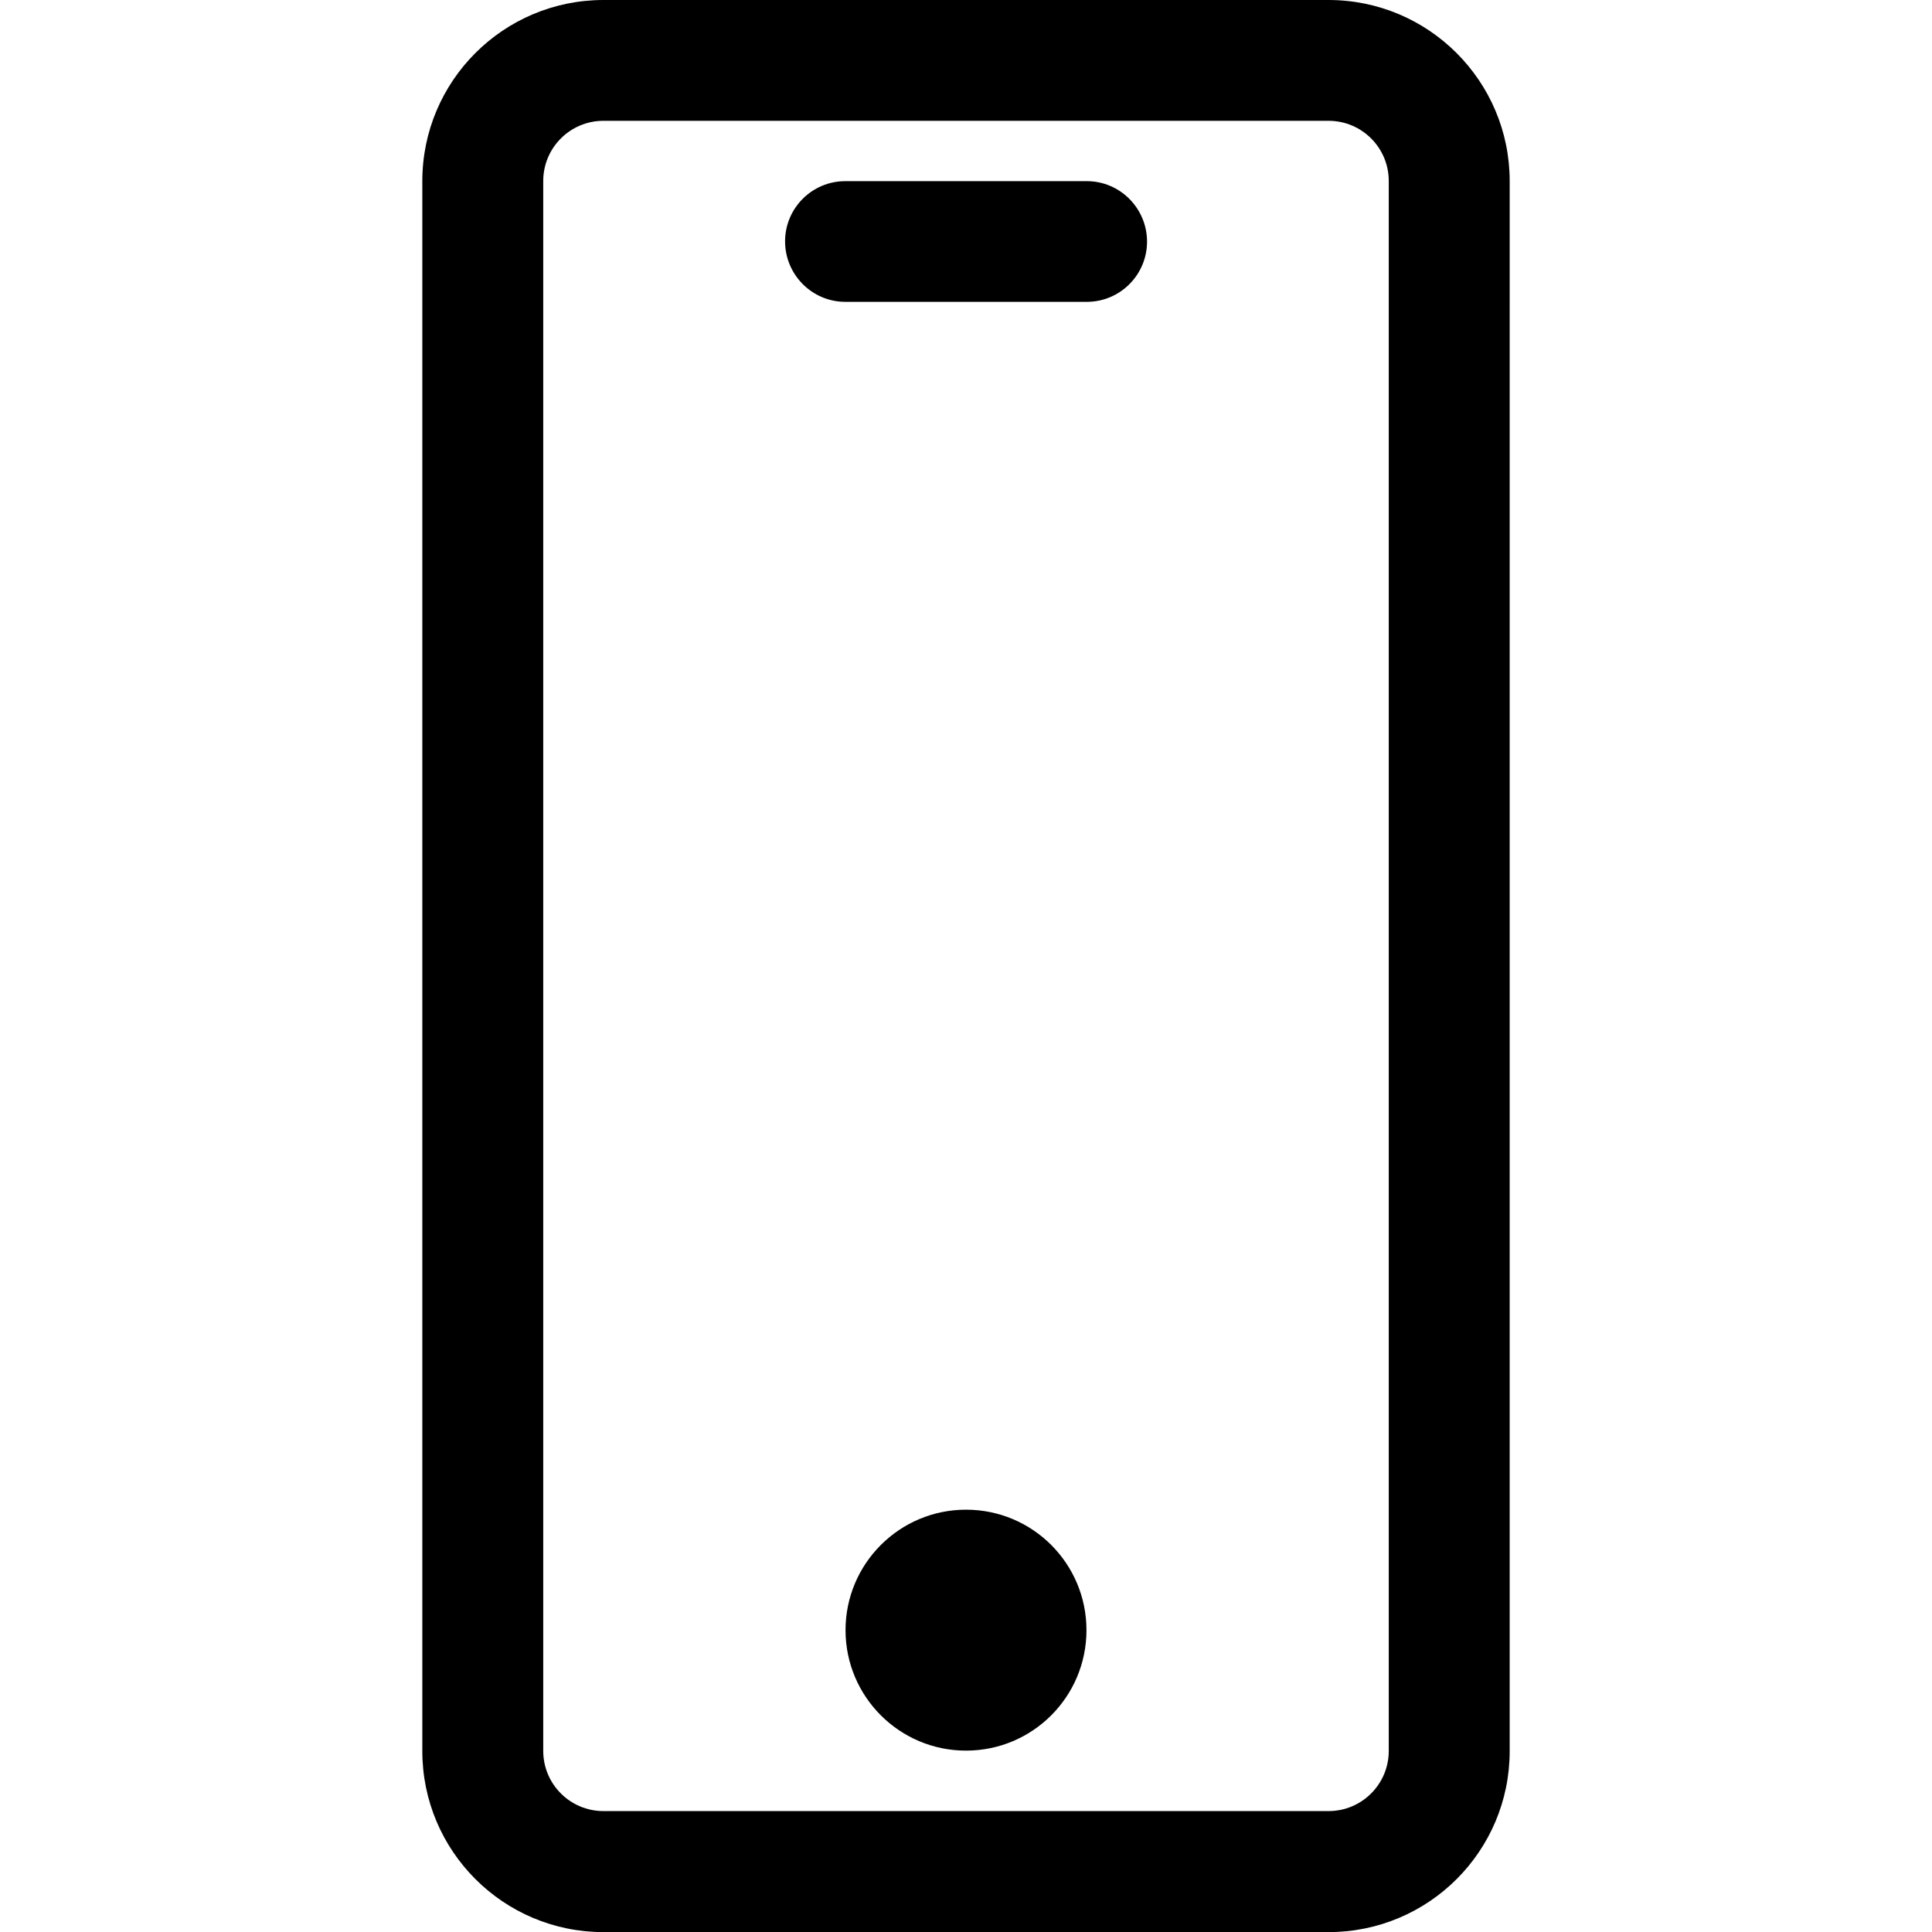 <svg xmlns="http://www.w3.org/2000/svg" width="17" height="17" viewBox="0 0 17 17"><title>uniE010</title><path d="M11.69 0H5.31c-.88 0-1.594.713-1.594 1.594v13.813c0 .88.713 1.594 1.594 1.594h6.38c.88 0 1.594-.712 1.594-1.593V1.594C13.284.714 12.57 0 11.69 0zm.53 15.406c0 .293-.237.53-.53.53H5.31c-.293 0-.53-.237-.53-.53V1.593c0-.293.237-.53.53-.53h6.38c.293 0 .53.237.53.53v13.813zM8.5 13.284c-.585 0-1.06.475-1.06 1.06s.475 1.06 1.06 1.06c.587 0 1.06-.475 1.06-1.06s-.473-1.06-1.06-1.06zm1.063-11.69H7.438c-.293 0-.53.238-.53.53s.237.532.53.532h2.125c.293 0 .53-.238.53-.53s-.237-.532-.53-.532z"/></svg>